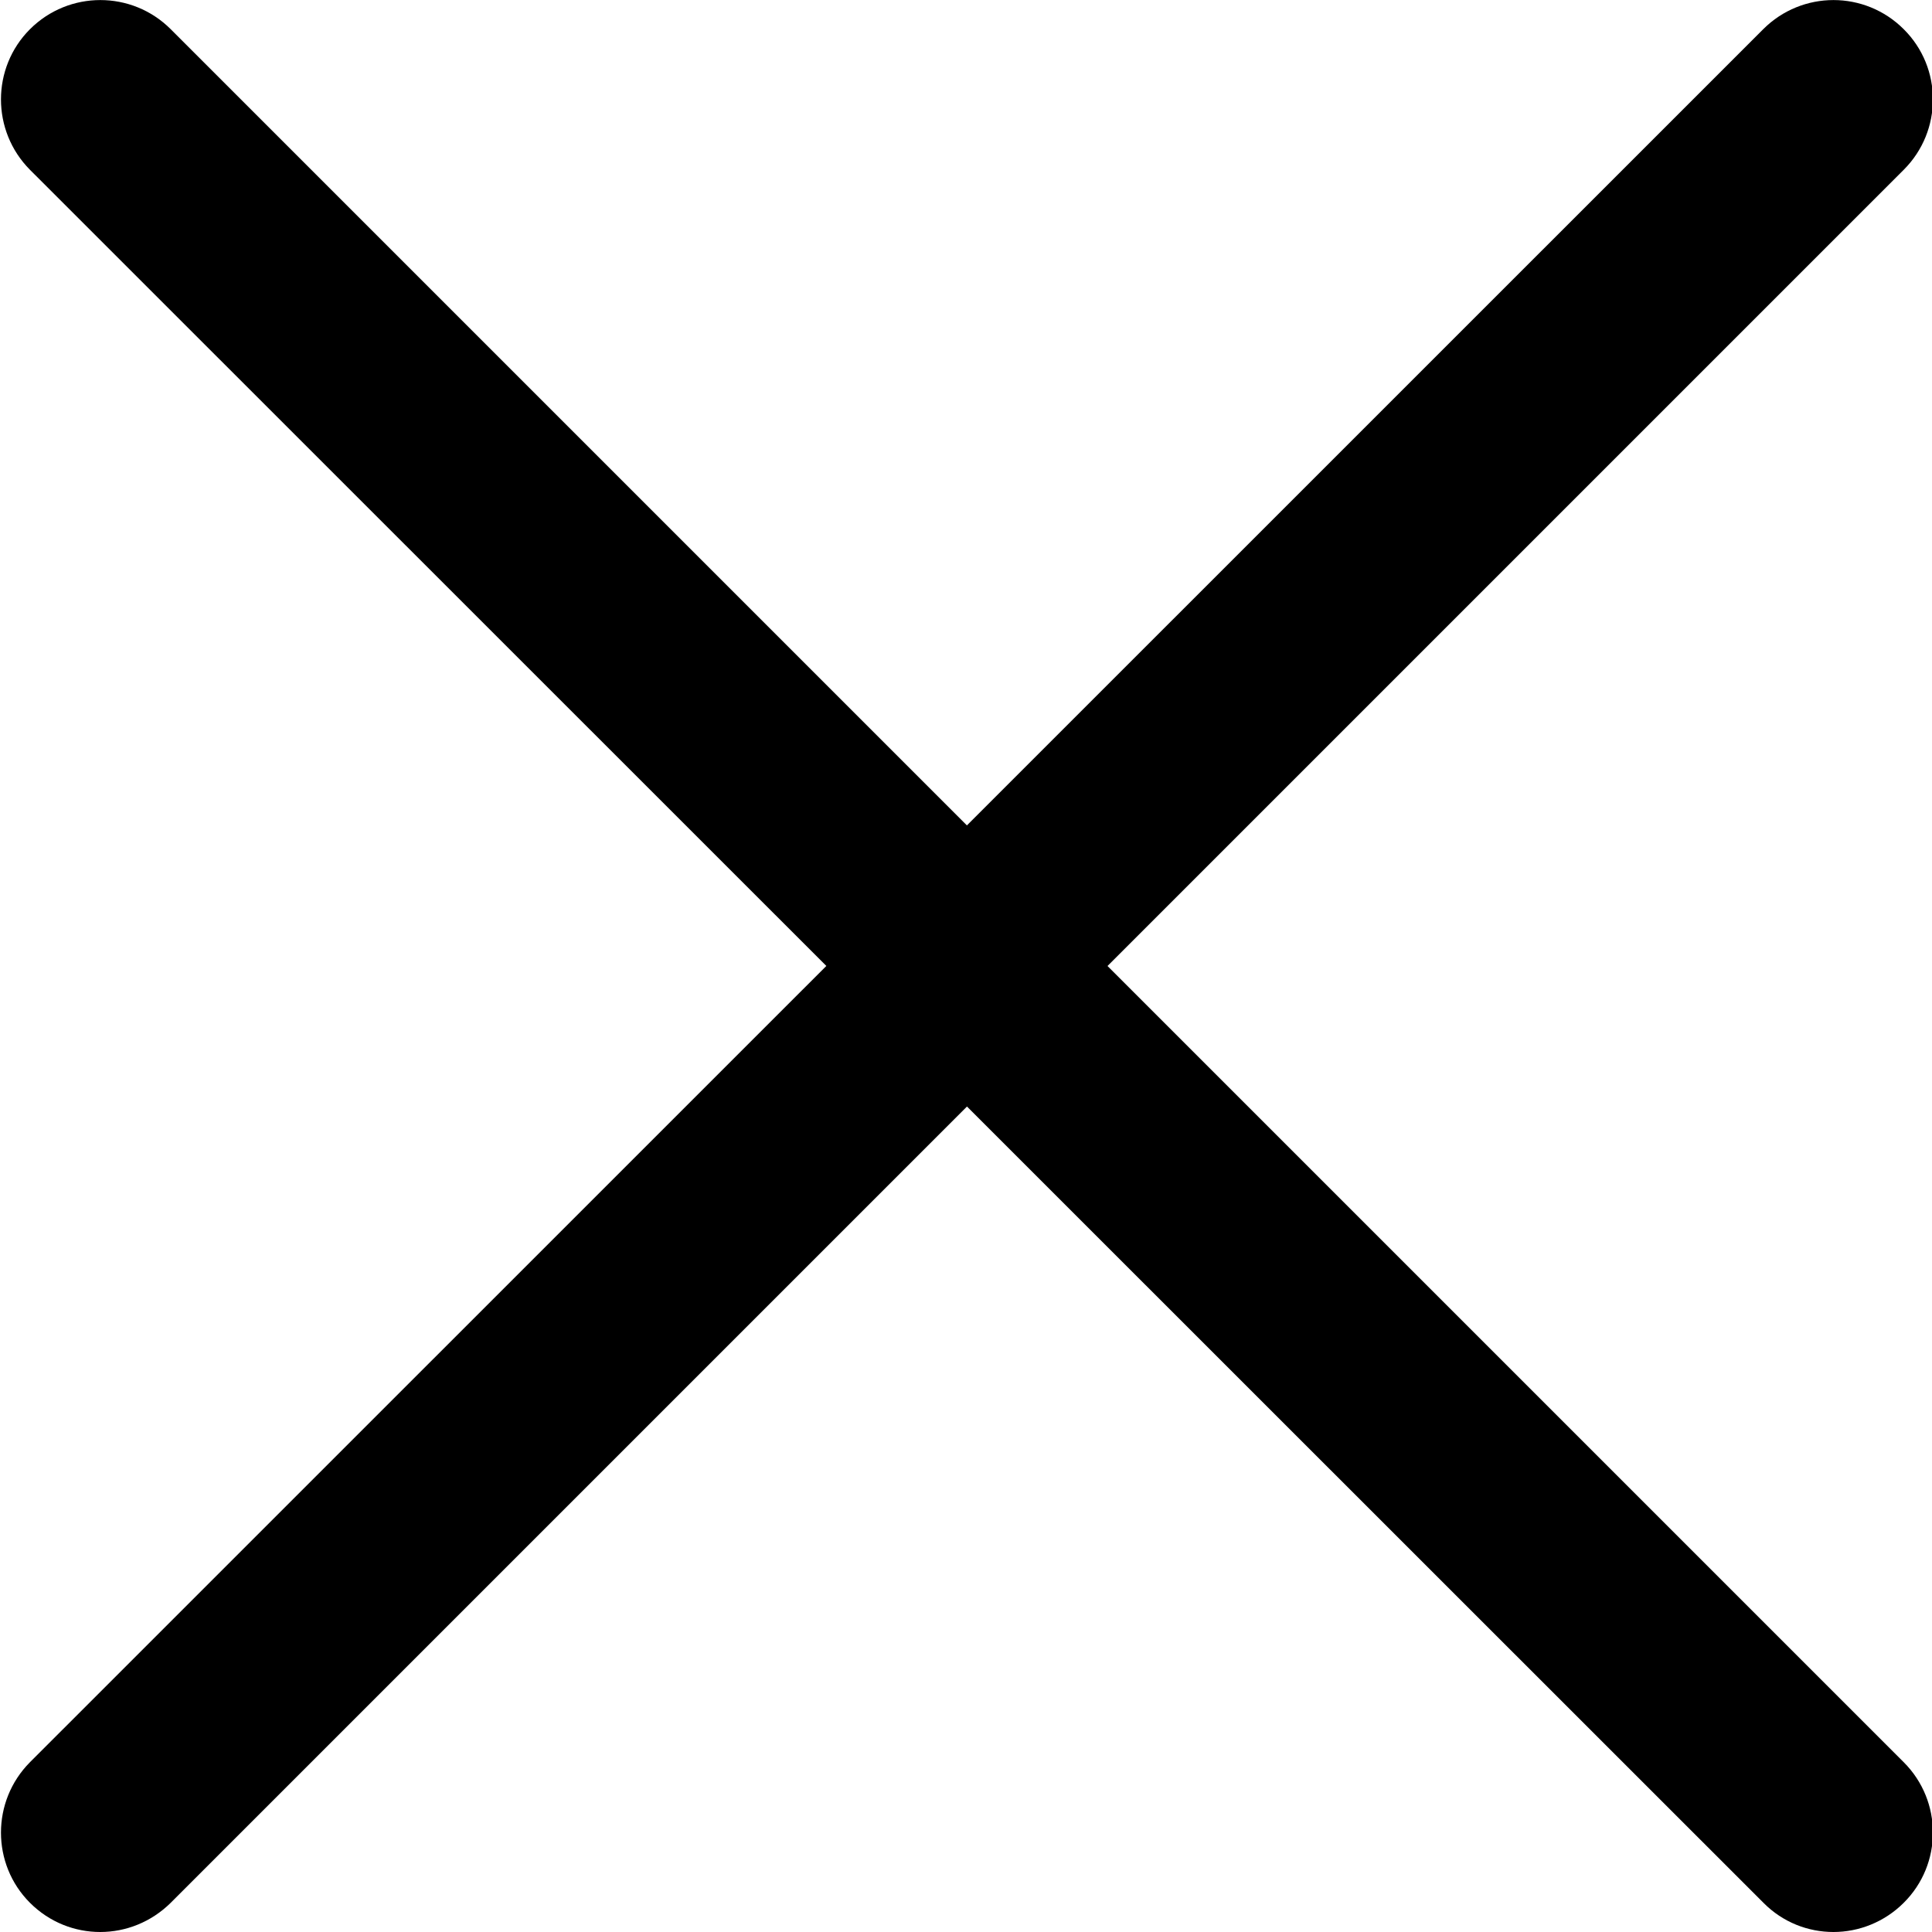 <svg width="8" height="8" viewBox="0 0 8 8" xmlns="http://www.w3.org/2000/svg">
    <g clip-path="url(#clip0_802_10289)">
        <path d="M0.415 8C0.31 8 0.205 7.96 0.124 7.879C-0.036 7.719 -0.036 7.458 0.124 7.297L7.301 0.121C7.462 -0.04 7.722 -0.04 7.883 0.121C8.044 0.281 8.044 0.542 7.883 0.703L0.707 7.879C0.626 7.959 0.521 8 0.415 8Z" />
        <path d="M7.592 8C7.487 8 7.382 7.96 7.302 7.879L0.124 0.703C-0.036 0.542 -0.036 0.281 0.124 0.121C0.285 -0.04 0.546 -0.04 0.707 0.121L7.883 7.297C8.044 7.458 8.044 7.719 7.883 7.879C7.803 7.959 7.697 8 7.592 8Z" />
    </g>
    <defs>
        <clipPath id="clip0_802_10289">
            <rect width="8" height="8" fill="white"/>
        </clipPath>
    </defs>
</svg>
